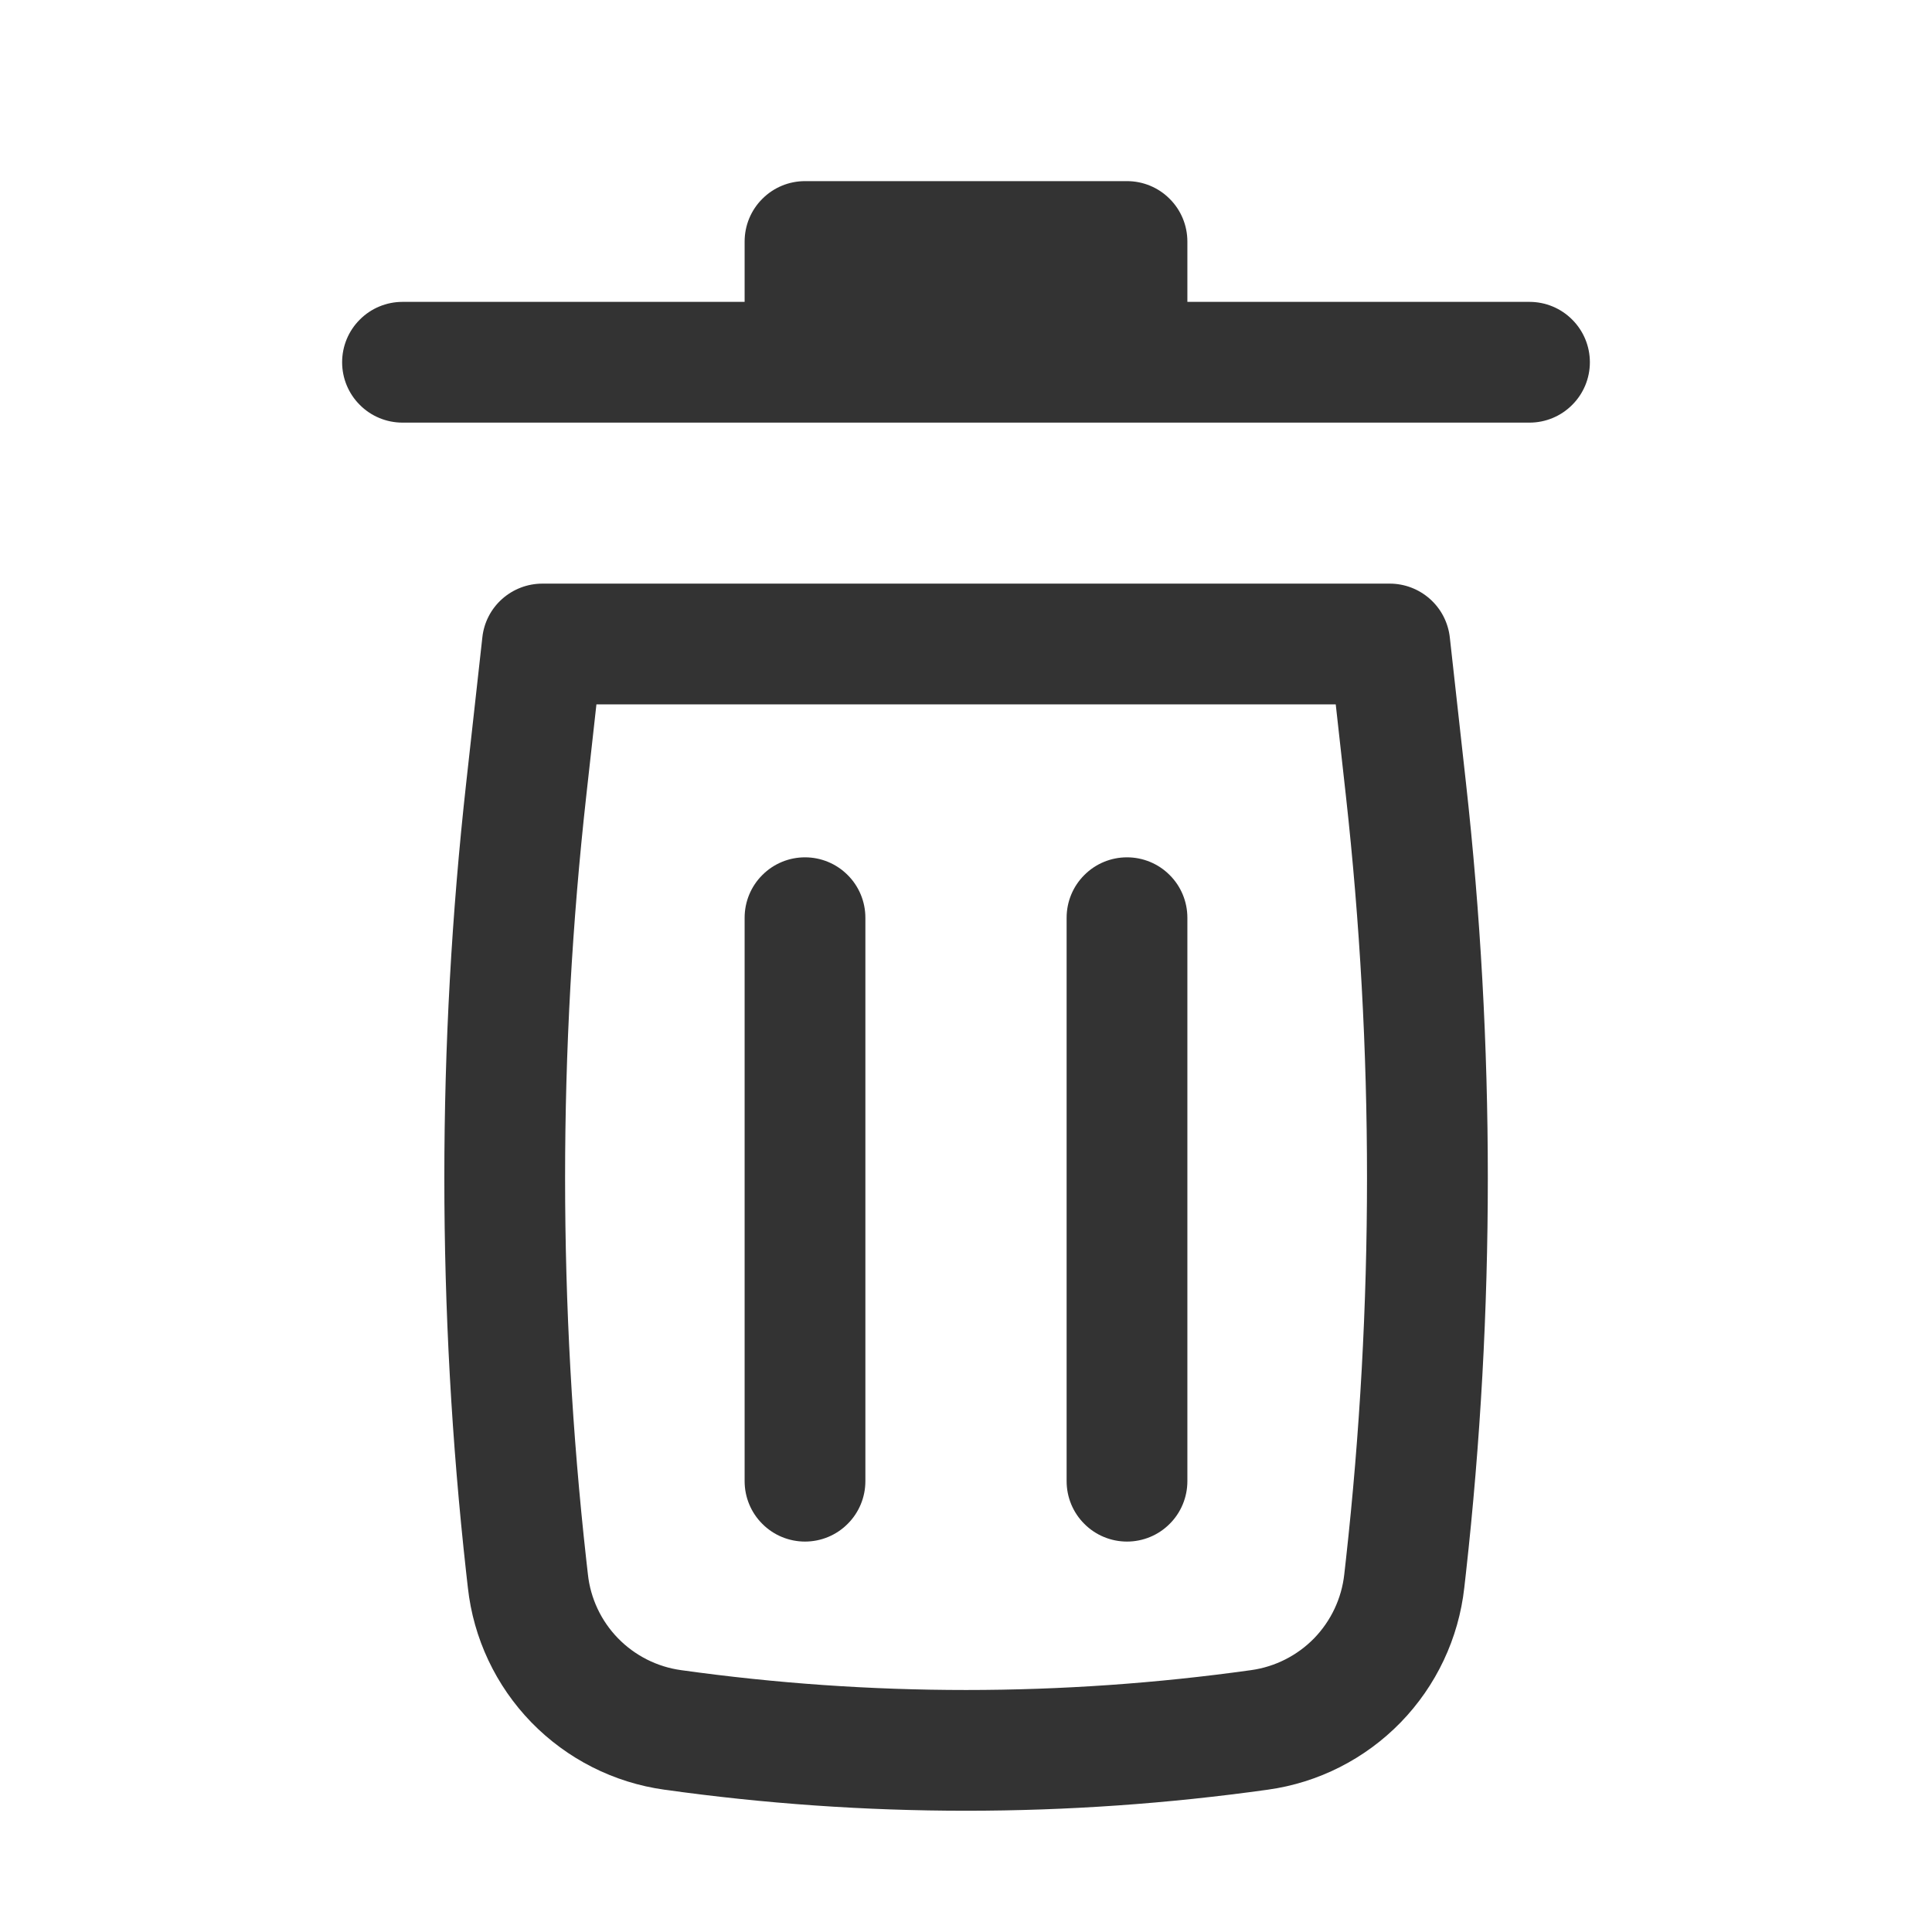 <svg width="24" height="24" viewBox="0 0 24 24" fill="none" xmlns="http://www.w3.org/2000/svg">
<path d="M10 2.25C9.801 2.25 9.61 2.329 9.47 2.47C9.329 2.61 9.25 2.801 9.25 3V3.75H5C4.801 3.75 4.61 3.829 4.47 3.97C4.329 4.11 4.25 4.301 4.25 4.5C4.25 4.699 4.329 4.89 4.47 5.03C4.61 5.171 4.801 5.25 5 5.25H19C19.199 5.25 19.39 5.171 19.53 5.03C19.671 4.89 19.75 4.699 19.75 4.5C19.75 4.301 19.671 4.11 19.53 3.97C19.39 3.829 19.199 3.75 19 3.75H14.75V3C14.75 2.801 14.671 2.61 14.53 2.47C14.39 2.329 14.199 2.25 14 2.25H10ZM10 10.65C10.199 10.65 10.39 10.729 10.53 10.87C10.671 11.01 10.75 11.201 10.75 11.4V18.4C10.75 18.599 10.671 18.79 10.53 18.93C10.39 19.071 10.199 19.15 10 19.15C9.801 19.15 9.61 19.071 9.47 18.93C9.329 18.79 9.25 18.599 9.25 18.4V11.4C9.25 11.201 9.329 11.01 9.47 10.87C9.61 10.729 9.801 10.65 10 10.65ZM14.75 11.4C14.75 11.201 14.671 11.01 14.53 10.87C14.39 10.729 14.199 10.65 14 10.65C13.801 10.65 13.61 10.729 13.47 10.87C13.329 11.01 13.25 11.201 13.25 11.4V18.4C13.25 18.599 13.329 18.79 13.47 18.93C13.61 19.071 13.801 19.15 14 19.15C14.199 19.15 14.39 19.071 14.53 18.93C14.671 18.79 14.75 18.599 14.75 18.4V11.4Z" fill="#333333"/>
<path fill-rule="evenodd" clip-rule="evenodd" d="M5.992 7.917C6.012 7.733 6.099 7.564 6.237 7.441C6.375 7.318 6.553 7.25 6.738 7.25H17.264C17.448 7.25 17.626 7.318 17.764 7.441C17.902 7.564 17.989 7.733 18.01 7.917L18.21 9.719C18.573 12.984 18.573 16.279 18.21 19.545L18.19 19.722C18.12 20.352 17.842 20.941 17.4 21.396C16.958 21.85 16.378 22.145 15.75 22.232C13.262 22.581 10.739 22.581 8.252 22.232C7.624 22.145 7.043 21.85 6.601 21.396C6.159 20.941 5.881 20.352 5.812 19.722L5.792 19.545C5.429 16.28 5.429 12.984 5.792 9.719L5.992 7.917ZM7.409 8.75L7.283 9.884C6.932 13.039 6.932 16.224 7.283 19.379L7.303 19.556C7.335 19.855 7.467 20.135 7.676 20.35C7.886 20.566 8.162 20.706 8.46 20.747C10.81 21.076 13.193 21.076 15.542 20.747C15.839 20.706 16.115 20.566 16.325 20.351C16.534 20.135 16.666 19.856 16.699 19.557L16.719 19.379C17.069 16.224 17.069 13.039 16.719 9.884L16.593 8.75H7.409Z" fill="#333333"/>
</svg>
